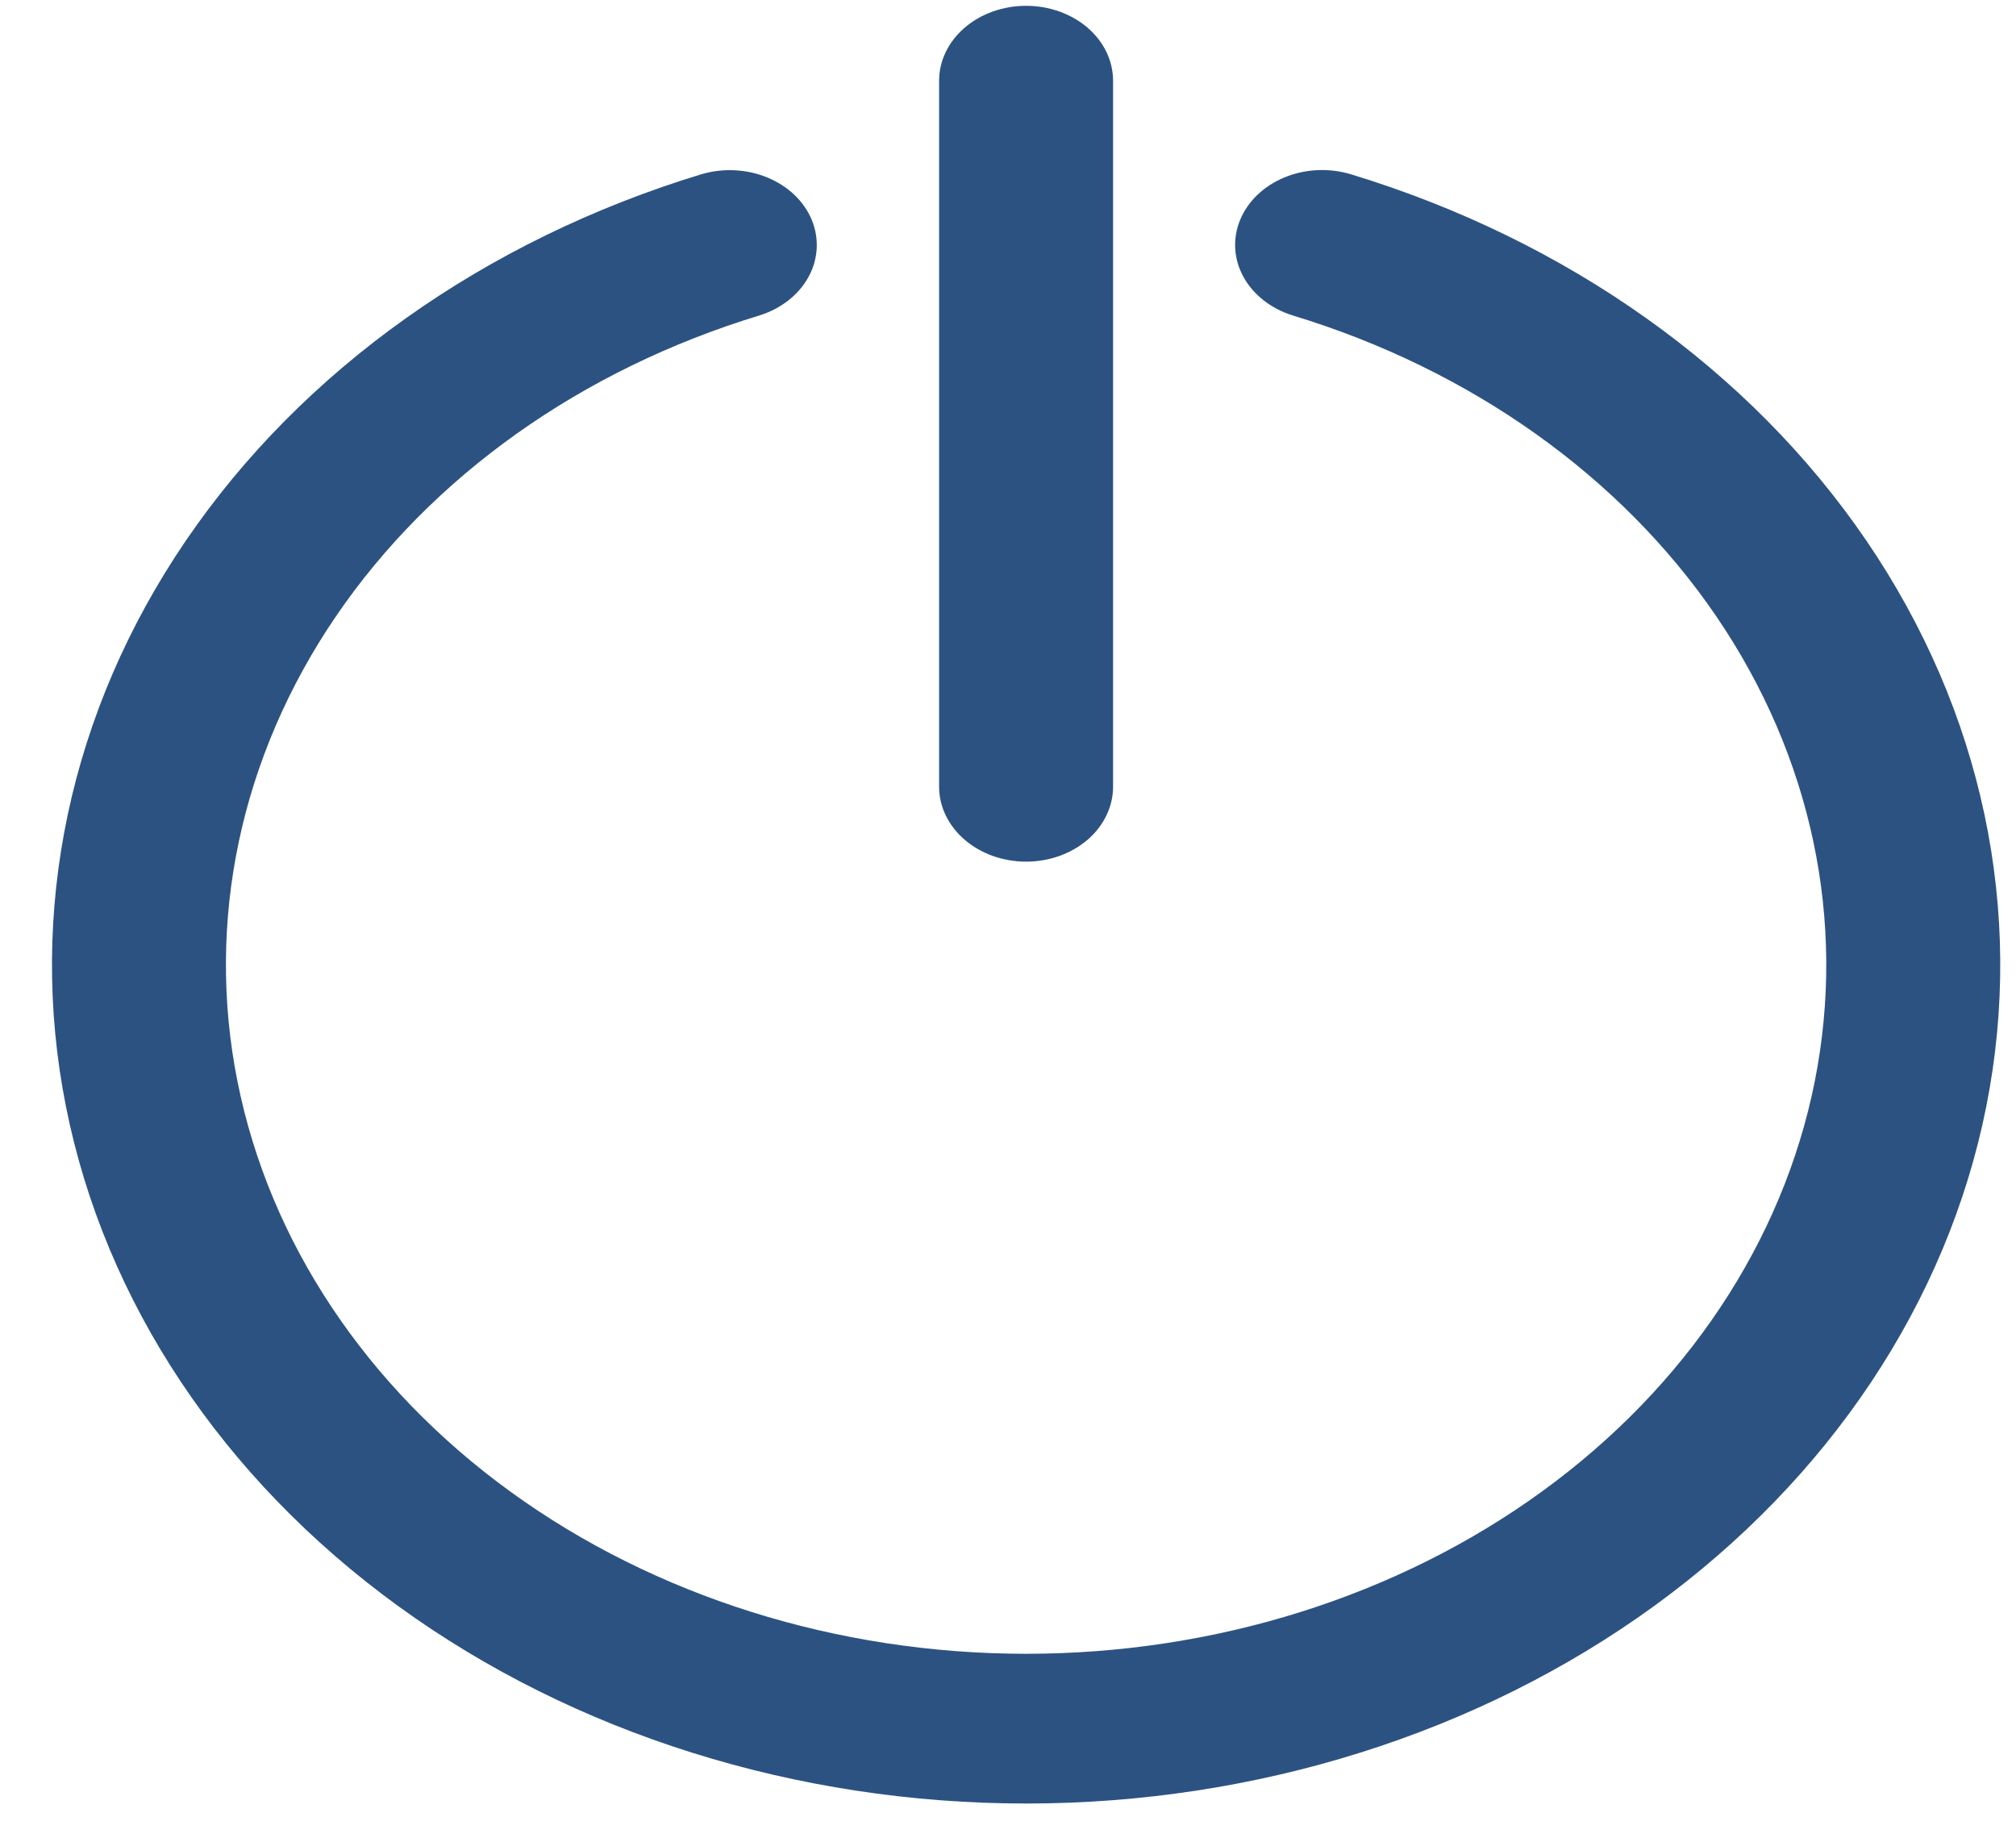 <svg width="34" height="31" viewBox="0 0 34 31" fill="none" xmlns="http://www.w3.org/2000/svg">
<path d="M22.781 2.938C22.414 2.828 22.012 2.847 21.662 2.992C21.312 3.137 21.043 3.395 20.914 3.71C20.785 4.025 20.806 4.372 20.973 4.673C21.14 4.975 21.439 5.207 21.804 5.32C24.806 6.233 27.335 8.031 28.946 10.394C30.556 12.758 31.144 15.535 30.606 18.236C30.067 20.937 28.437 23.387 26.003 25.153C23.57 26.919 20.489 27.888 17.305 27.888C14.122 27.888 11.041 26.919 8.607 25.153C6.173 23.387 4.543 20.937 4.005 18.236C3.466 15.535 4.054 12.758 5.665 10.394C7.275 8.031 9.805 6.233 12.806 5.32C13.17 5.207 13.468 4.974 13.634 4.673C13.8 4.372 13.82 4.026 13.692 3.712C13.563 3.397 13.295 3.14 12.946 2.995C12.597 2.85 12.196 2.83 11.83 2.938C8.176 4.05 5.096 6.238 3.135 9.116C1.174 11.993 0.458 15.374 1.113 18.663C1.768 21.951 3.753 24.933 6.716 27.084C9.679 29.234 13.43 30.413 17.305 30.413C21.181 30.413 24.932 29.234 27.895 27.084C30.858 24.933 32.842 21.951 33.498 18.663C34.153 15.374 33.437 11.993 31.476 9.116C29.514 6.238 26.435 4.05 22.781 2.938V2.938Z" fill="#2C5282"/>
<path d="M17.305 14.53C17.498 14.53 17.689 14.497 17.867 14.434C18.045 14.37 18.206 14.277 18.343 14.16C18.479 14.043 18.587 13.903 18.66 13.75C18.734 13.597 18.772 13.433 18.772 13.267V1.361C18.772 1.026 18.618 0.705 18.343 0.468C18.067 0.231 17.694 0.098 17.305 0.098C16.916 0.098 16.543 0.231 16.268 0.468C15.993 0.705 15.838 1.026 15.838 1.361V13.267C15.838 13.433 15.876 13.597 15.95 13.75C16.024 13.903 16.132 14.043 16.268 14.16C16.404 14.277 16.566 14.37 16.744 14.434C16.922 14.497 17.113 14.53 17.305 14.53Z" fill="#2C5282"/>
</svg>
